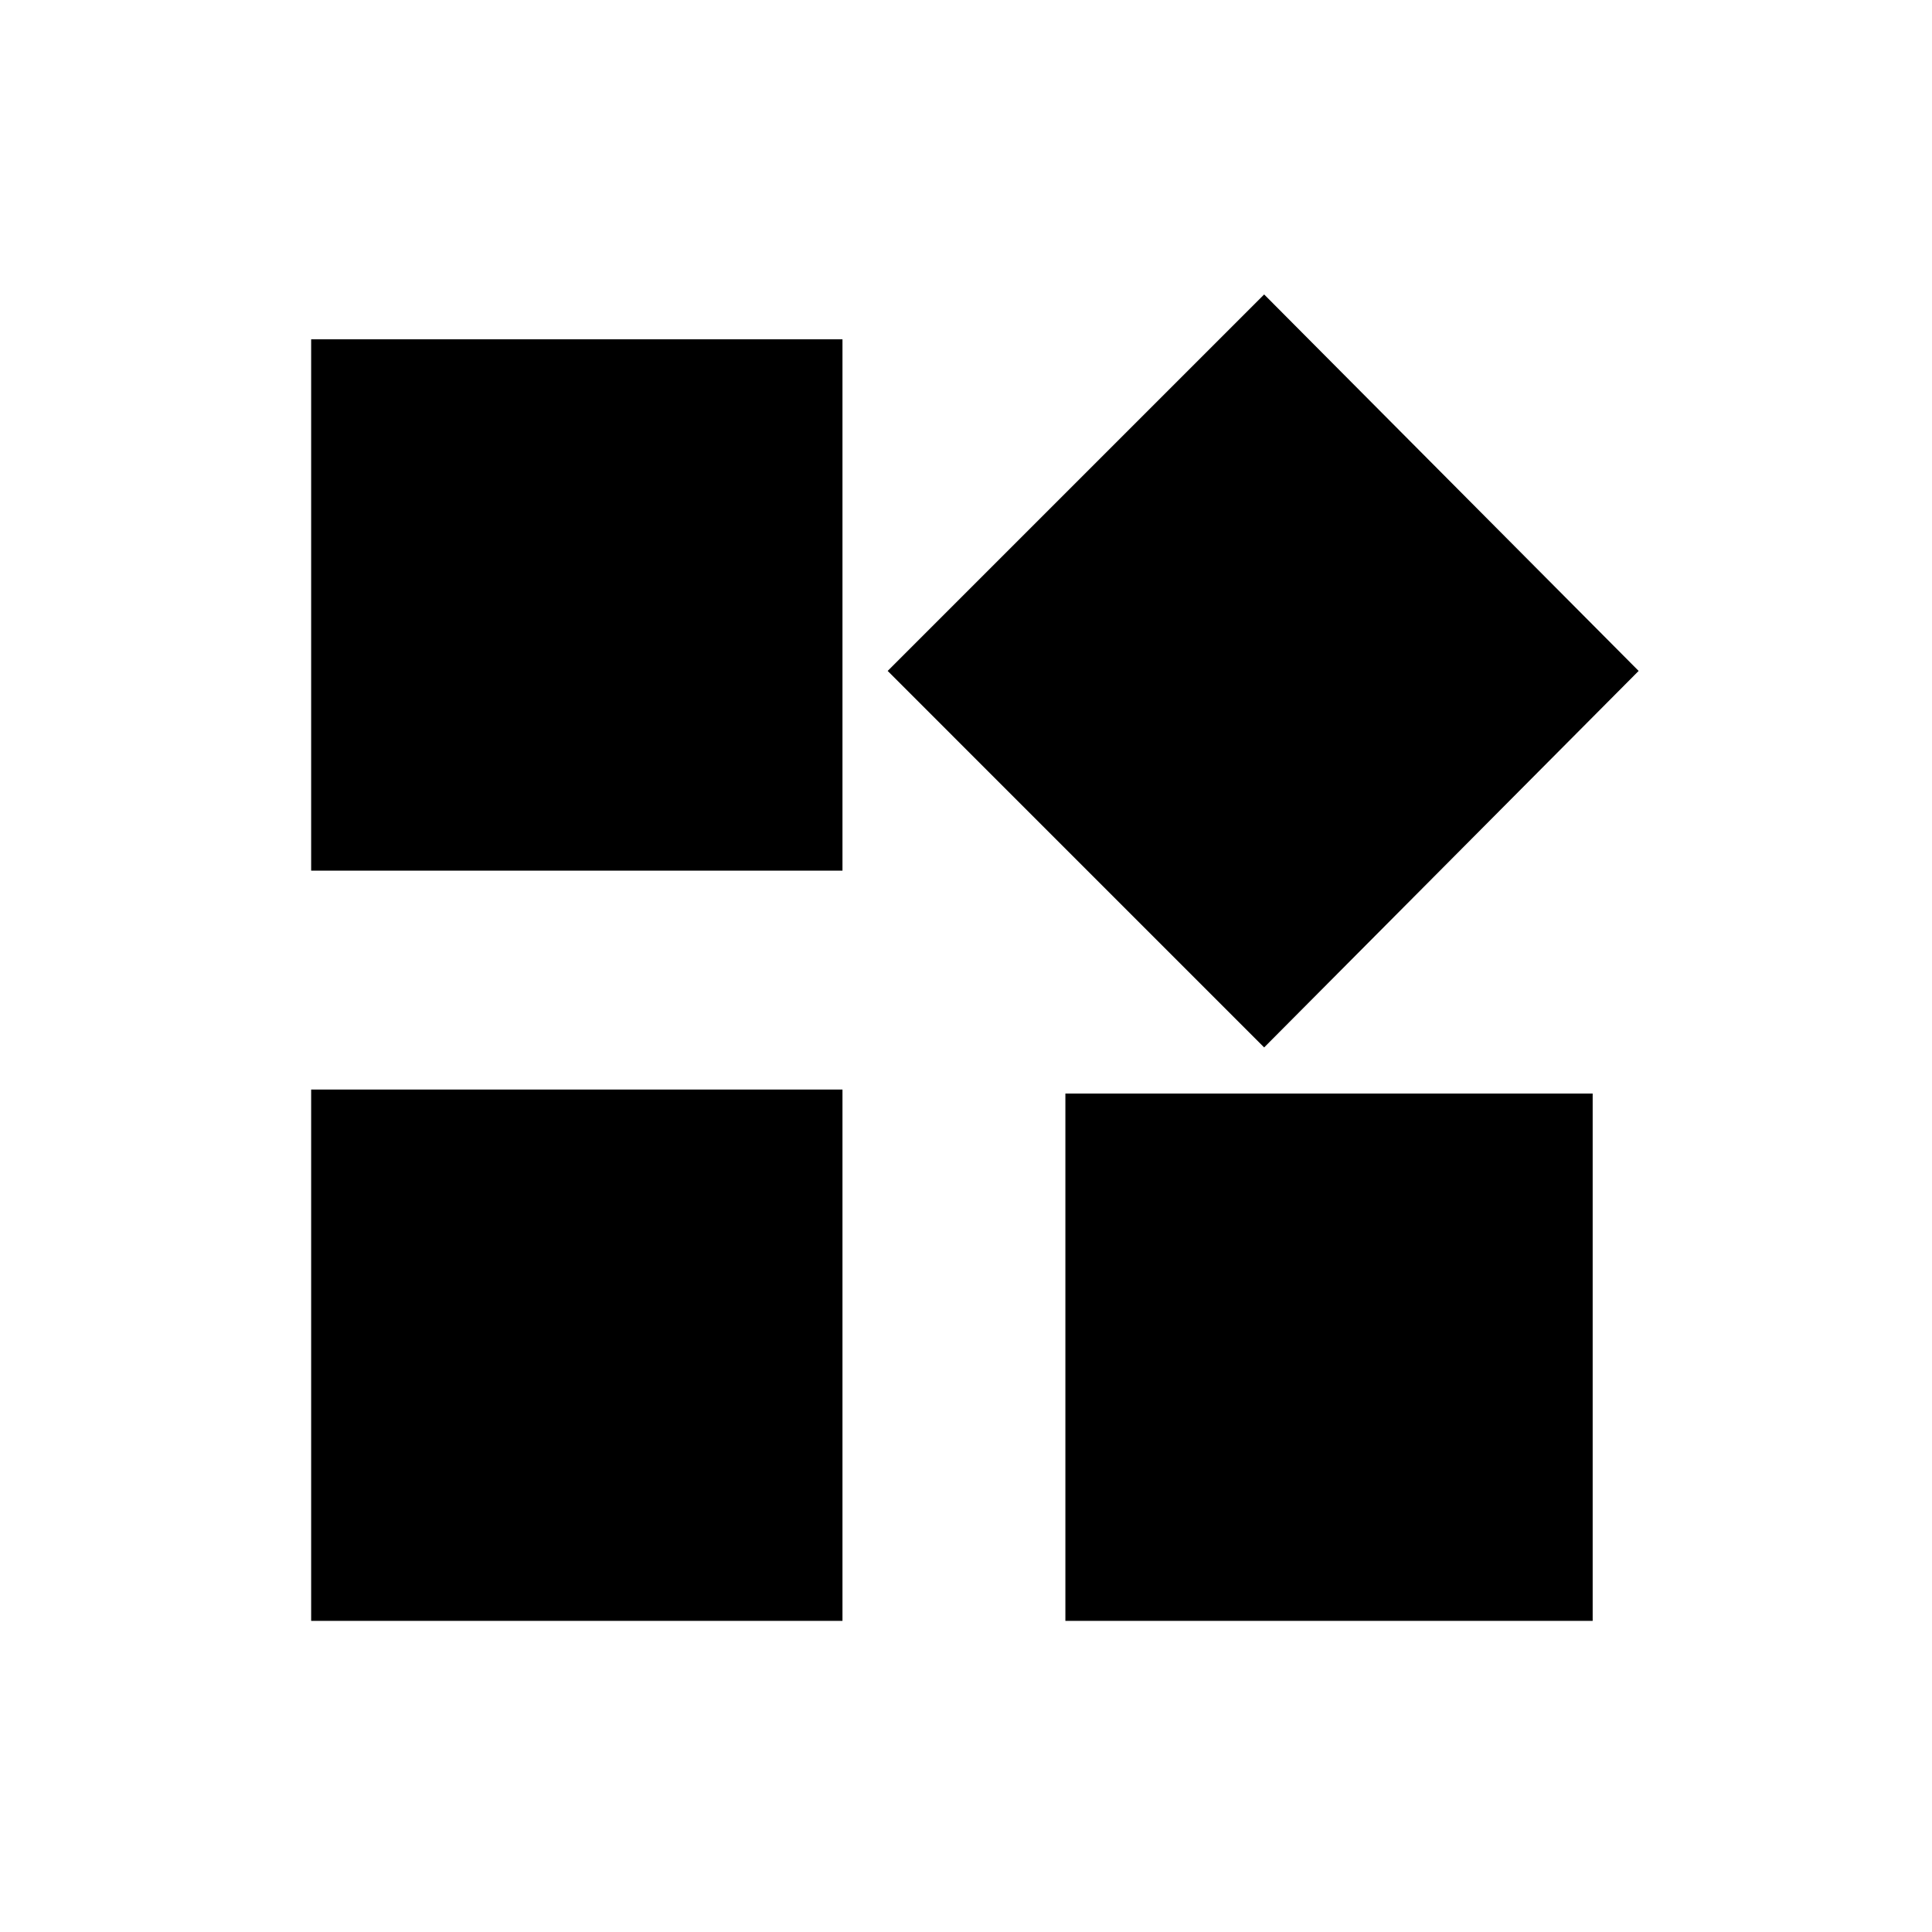<svg xmlns="http://www.w3.org/2000/svg" height="20" viewBox="0 -960 960 960" width="20"><path d="M628.15-439.54 441.08-626.62l187.07-187.07 186.08 187.07-186.08 187.08Zm-473.54-87.84v-264.01h264.01v264.01H154.61Zm374.77 372.77v-262.01h262.01v262.01H529.38Zm-374.77 0v-264.01h264.01v264.01H154.61Z"/></svg>